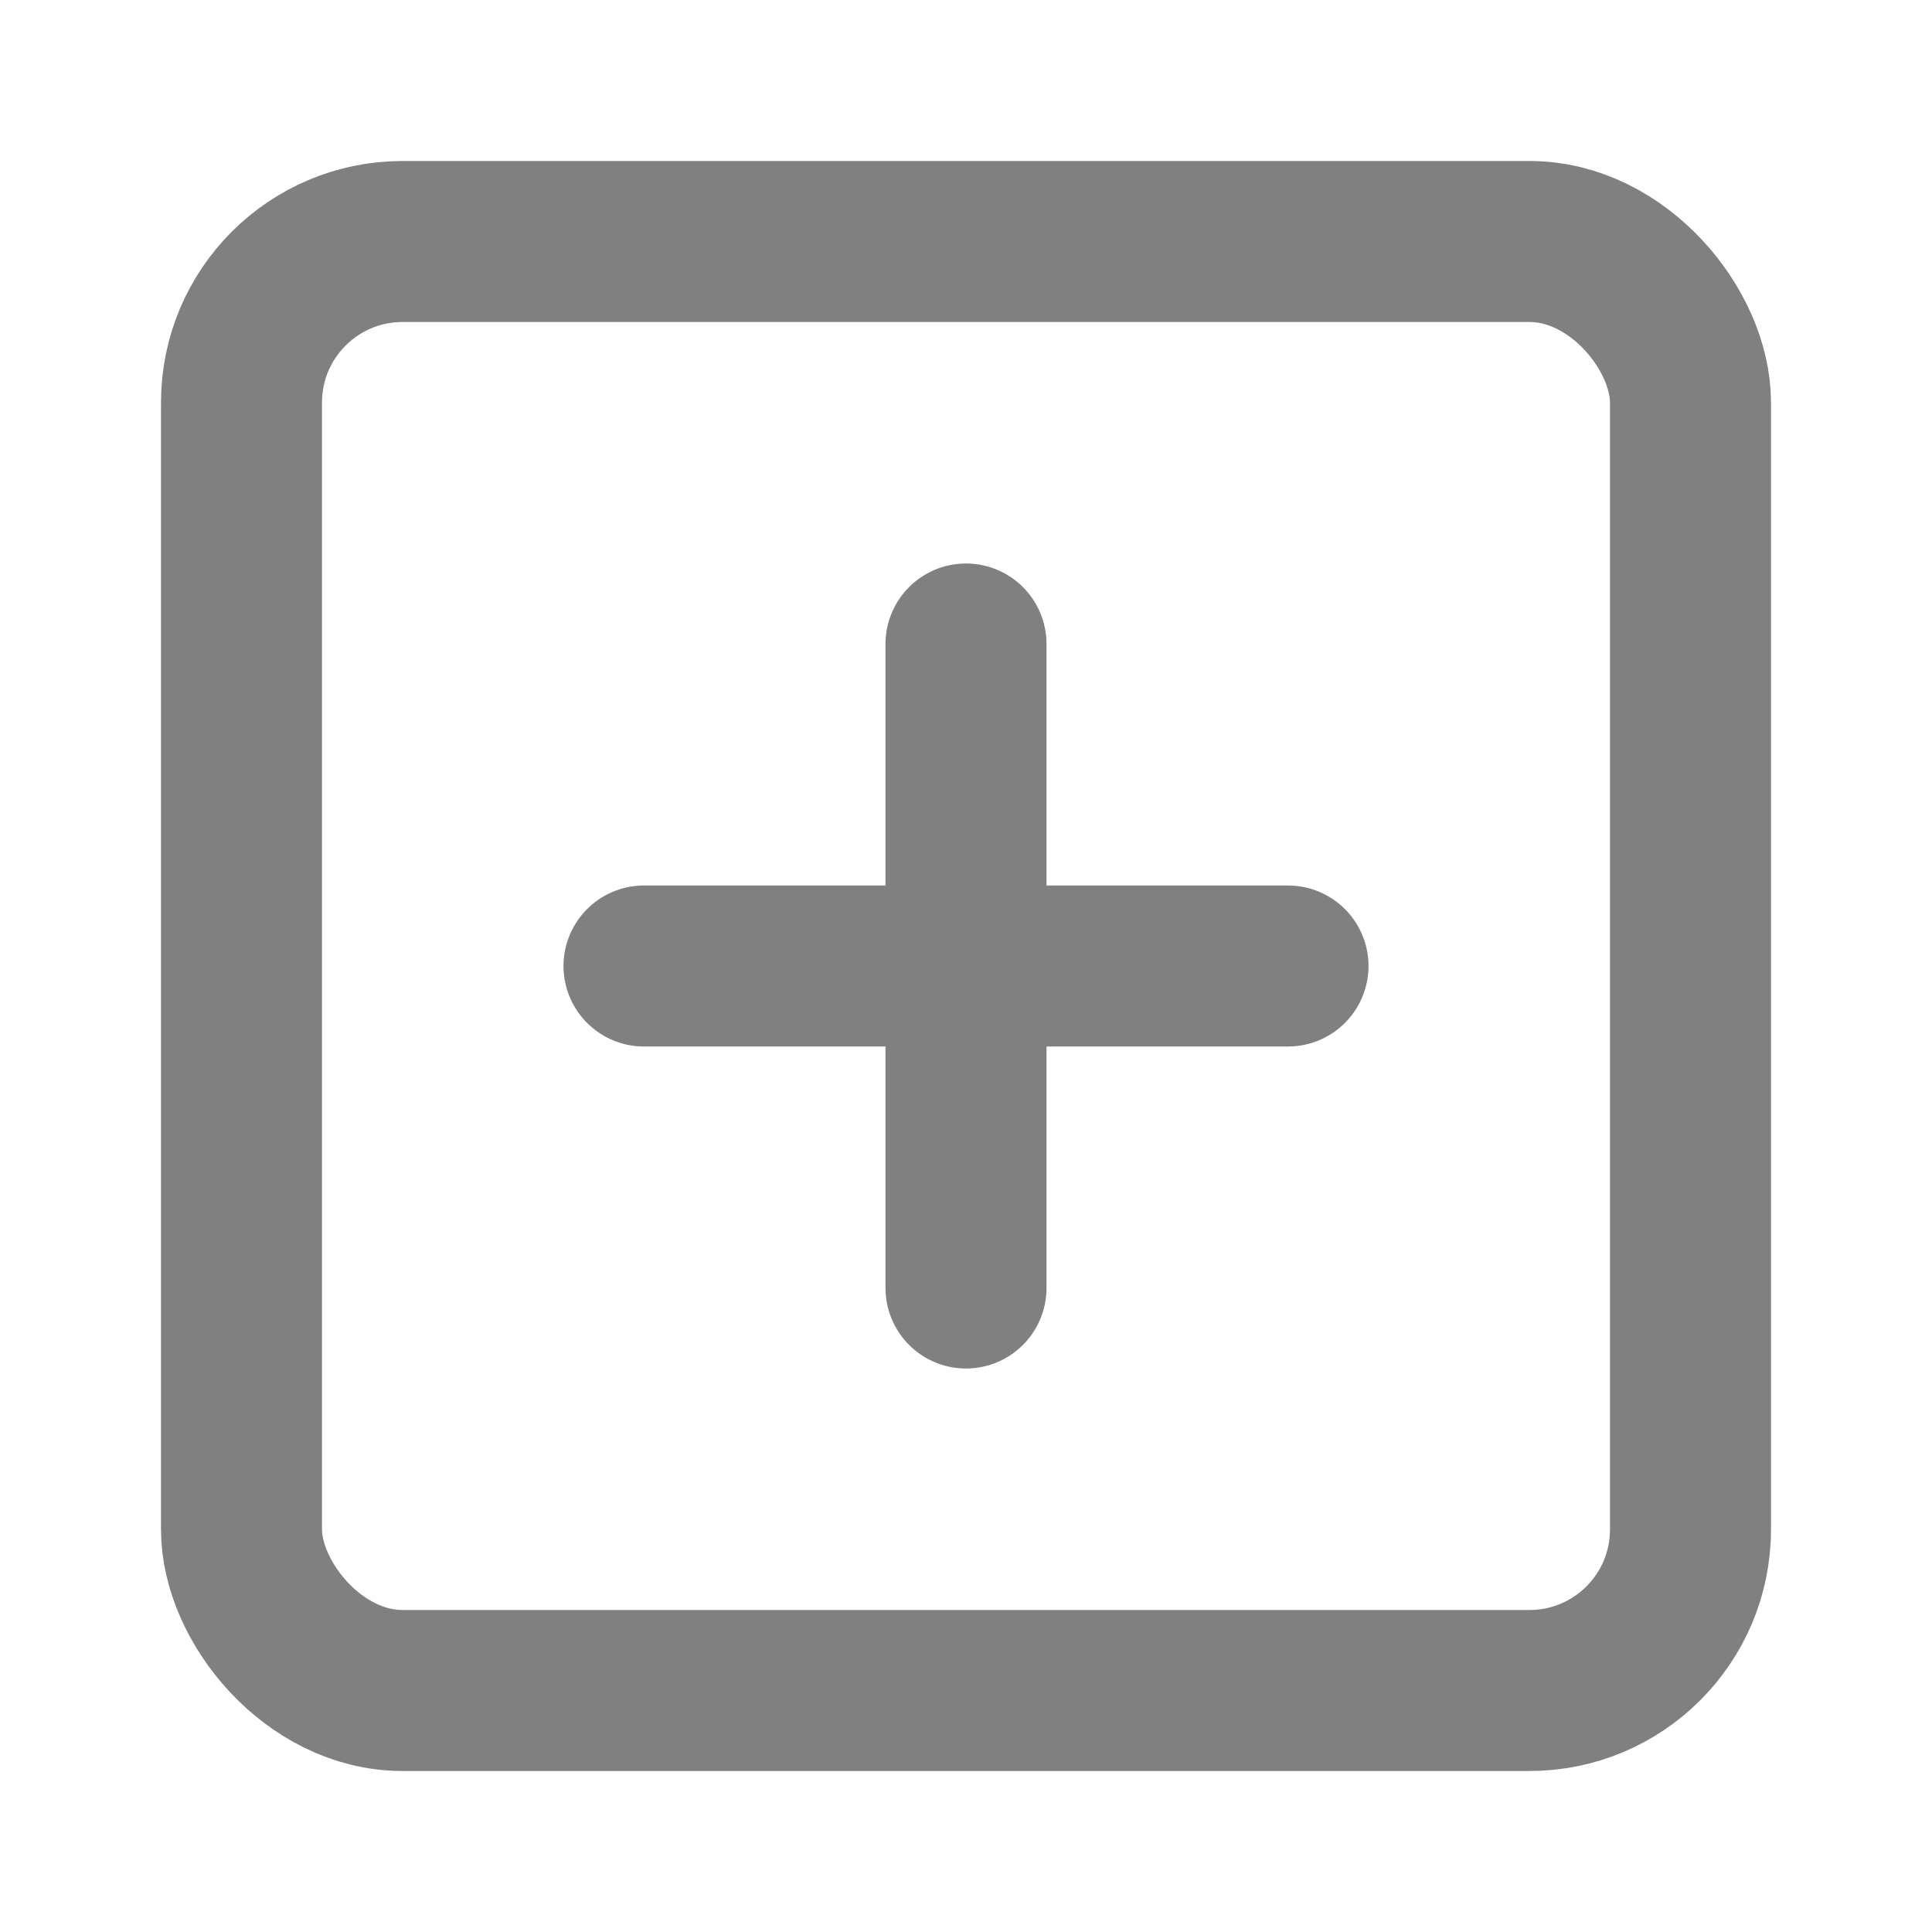 <svg width="24" height="24" viewBox="0 0 24 24" fill="none" stroke="#808080" stroke-width="2" stroke-linecap="round" stroke-linejoin="round" class="feather feather-plus-square" xmlns="http://www.w3.org/2000/svg"><rect x="3" y="3" width="18" height="18" rx="2" ry="2" /><line x1="12" y1="8" x2="12" y2="16" /><line x1="8" y1="12" x2="16" y2="12" /></svg>